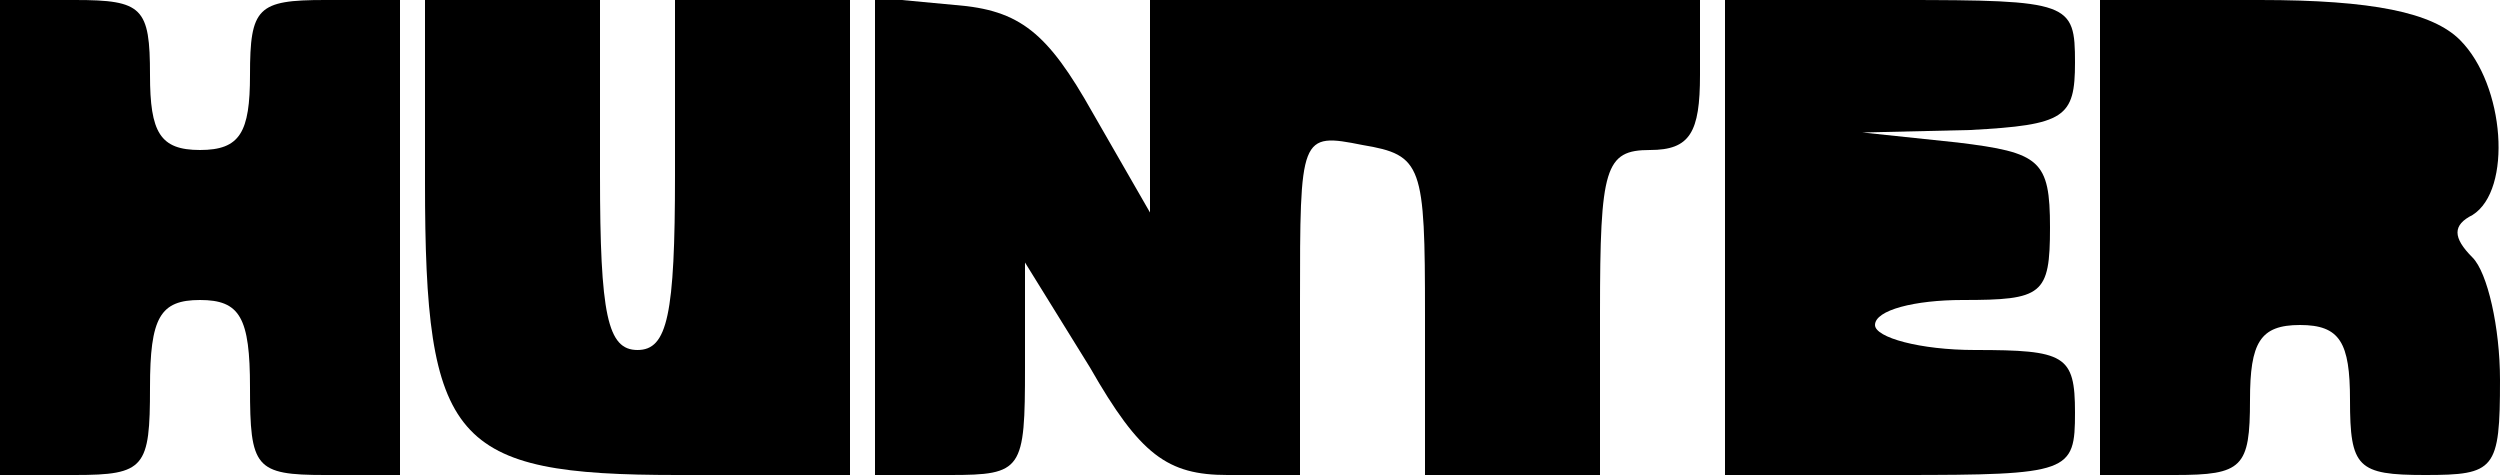 <?xml version="1.0" standalone="no"?>
<!DOCTYPE svg PUBLIC "-//W3C//DTD SVG 20010904//EN"
 "http://www.w3.org/TR/2001/REC-SVG-20010904/DTD/svg10.dtd">
<svg version="1.0" xmlns="http://www.w3.org/2000/svg"
 width="100pt" height="19pt" viewBox="0 0 100 19"
 preserveAspectRatio="xMidYMid meet">
<g transform="translate(0,19) scale(0.1,-0.1)"
fill="#000000" stroke="none">
<path d="M0 95 l0 -95 30 0 c28 0 30 3 30 35 0 28 4 35 20 35 16 0 20 -7 20
-35 0 -32 2 -35 30 -35 l30 0 0 95 0 95 -30 0 c-27 0 -30 -3 -30 -30 0 -23 -4
-30 -20 -30 -16 0 -20 7 -20 30 0 27 -3 30 -30 30 l-30 0 0 -95z"/>
<path d="M170 117 c0 -104 11 -117 101 -117 l69 0 0 95 0 95 -35 0 -35 0 0
-70 c0 -56 -3 -70 -15 -70 -12 0 -15 14 -15 70 l0 70 -35 0 -35 0 0 -73z"/>
<path d="M350 96 l0 -96 30 0 c29 0 30 2 30 43 l0 42 26 -42 c20 -35 31 -43
55 -43 l29 0 0 69 c0 67 0 68 25 63 24 -4 25 -8 25 -68 l0 -64 35 0 35 0 0 65
c0 58 2 65 20 65 16 0 20 7 20 30 l0 30 -110 0 -110 0 0 -42 0 -43 -23 40
c-18 32 -29 41 -55 43 l-32 3 0 -95z"/>
<path d="M690 95 l0 -95 70 0 c68 0 70 1 70 25 0 23 -4 25 -40 25 -22 0 -40 5
-40 10 0 6 16 10 35 10 32 0 35 2 35 29 0 27 -4 30 -37 34 l-38 4 43 1 c38 2
42 5 42 27 0 24 -2 25 -70 25 l-70 0 0 -95z"/>
<path d="M840 95 l0 -95 30 0 c27 0 30 3 30 30 0 23 4 30 20 30 16 0 20 -7 20
-30 0 -27 3 -30 30 -30 28 0 30 2 30 38 0 21 -5 43 -11 49 -8 8 -8 13 0 17 16
10 13 52 -5 70 -11 11 -35 16 -80 16 l-64 0 0 -95z"/>
</g>
</svg>

